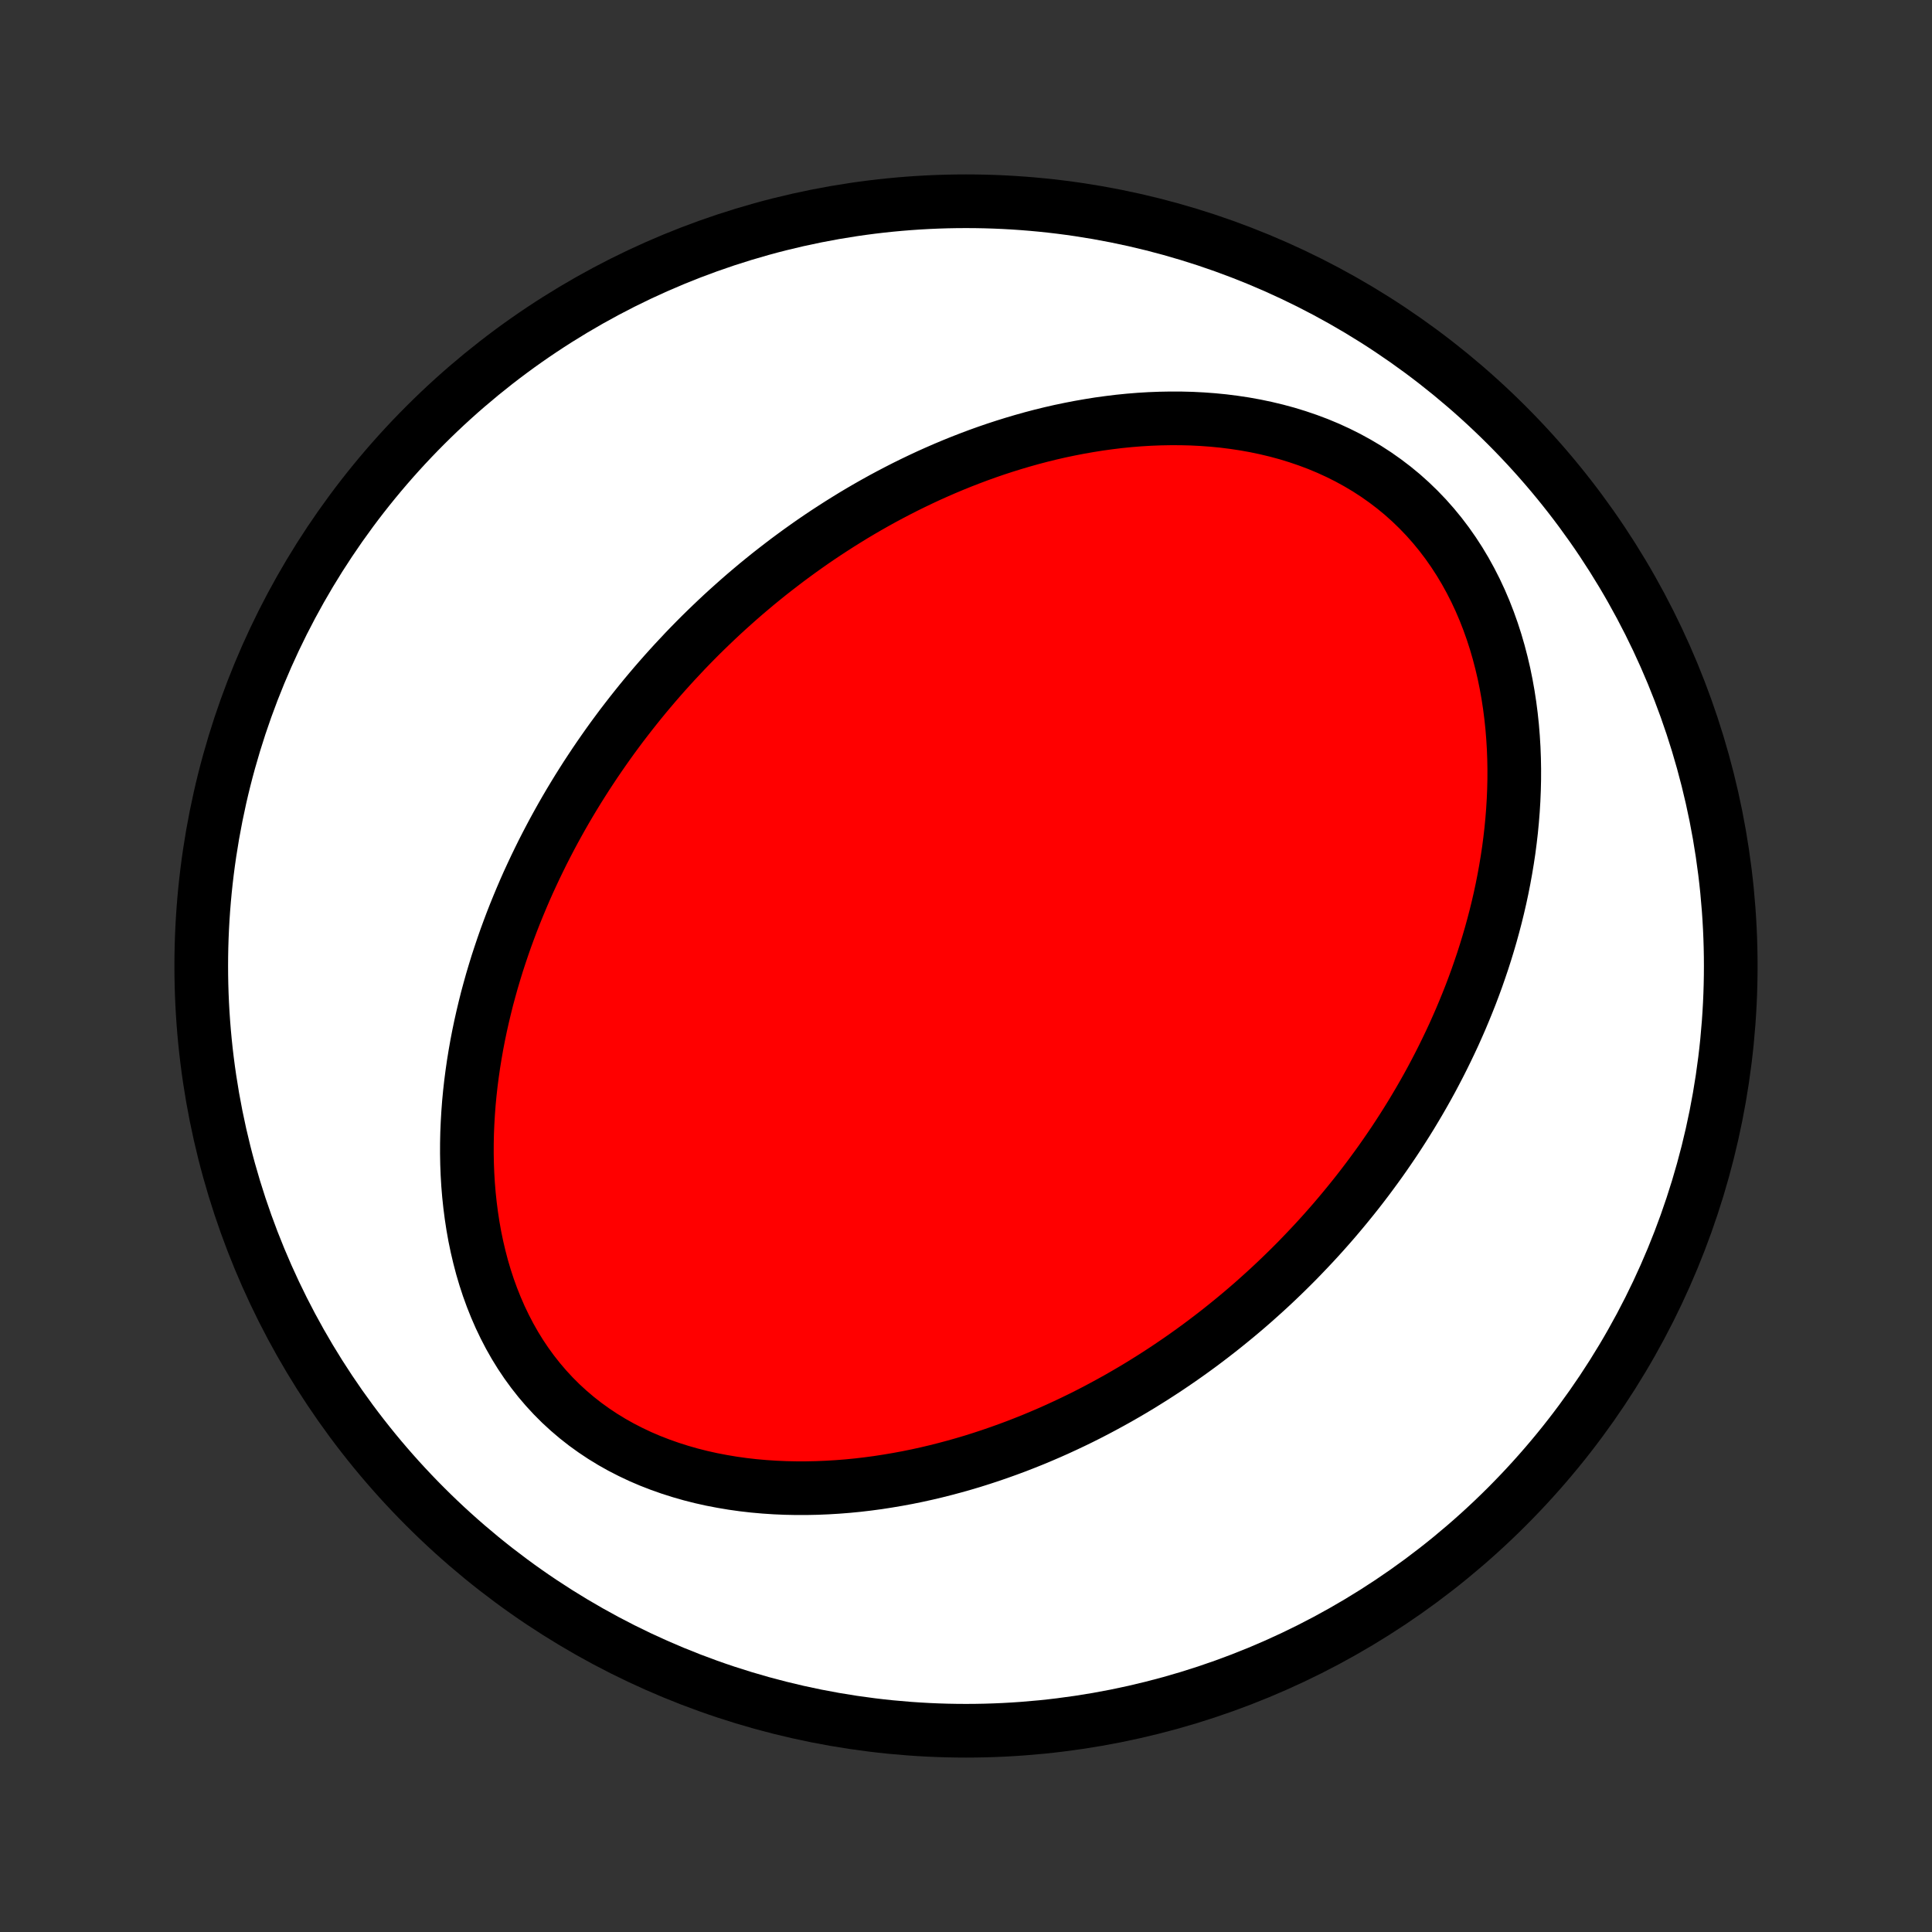 <?xml version="1.0" encoding="utf-8" standalone="no"?>
<!DOCTYPE svg PUBLIC "-//W3C//DTD SVG 1.1//EN"
  "http://www.w3.org/Graphics/SVG/1.1/DTD/svg11.dtd">
<!-- Created with matplotlib (http://matplotlib.org/) -->
<svg height="72pt" version="1.1" viewBox="0 0 72 72" width="72pt" xmlns="http://www.w3.org/2000/svg" xmlns:xlink="http://www.w3.org/1999/xlink">
 <rect x="0" y="0" width="72" height="72" fill="#333333" stroke="none"/>
 <defs>
  <style type="text/css">
*{stroke-linecap:butt;stroke-linejoin:round;}
  </style>
 </defs>
 <g id="figure_1">
  <g id="patch_1">
   <path d="
M0 72
L72 72
L72 0
L0 0
z
" style="fill:none;"/>
  </g>
  <g id="axes_1">
   <g id="PatchCollection_1">
    <defs>
     <path d="
M36 -7.5
C43.558 -7.5 50.808 -10.503 56.153 -15.848
C61.497 -21.192 64.5 -28.442 64.5 -36
C64.5 -43.558 61.497 -50.808 56.153 -56.153
C50.808 -61.497 43.558 -64.5 36 -64.5
C28.442 -64.5 21.192 -61.497 15.848 -56.153
C10.503 -50.808 7.5 -43.558 7.5 -36
C7.5 -28.442 10.503 -21.192 15.848 -15.848
C21.192 -10.503 28.442 -7.5 36 -7.5
z
" id="C0_0_a811fe30f3"/>
     <path d="
M25.144 -47.326
L24.956 -47.12
L24.769 -46.912
L24.584 -46.702
L24.401 -46.491
L24.22 -46.278
L24.04 -46.063
L23.862 -45.846
L23.686 -45.627
L23.511 -45.406
L23.338 -45.183
L23.166 -44.959
L22.997 -44.732
L22.828 -44.503
L22.662 -44.272
L22.497 -44.038
L22.334 -43.803
L22.172 -43.565
L22.012 -43.324
L21.853 -43.082
L21.697 -42.837
L21.541 -42.589
L21.388 -42.339
L21.236 -42.086
L21.086 -41.831
L20.938 -41.573
L20.792 -41.312
L20.647 -41.048
L20.505 -40.782
L20.364 -40.512
L20.225 -40.24
L20.089 -39.964
L19.954 -39.686
L19.822 -39.404
L19.691 -39.12
L19.563 -38.832
L19.438 -38.54
L19.315 -38.246
L19.194 -37.948
L19.076 -37.647
L18.961 -37.342
L18.848 -37.034
L18.739 -36.722
L18.633 -36.407
L18.529 -36.089
L18.43 -35.767
L18.333 -35.441
L18.241 -35.112
L18.151 -34.779
L18.067 -34.443
L17.986 -34.103
L17.909 -33.759
L17.837 -33.413
L17.769 -33.062
L17.707 -32.709
L17.649 -32.352
L17.597 -31.992
L17.55 -31.629
L17.509 -31.263
L17.474 -30.894
L17.446 -30.522
L17.424 -30.147
L17.408 -29.771
L17.4 -29.392
L17.399 -29.011
L17.406 -28.628
L17.421 -28.244
L17.444 -27.858
L17.476 -27.472
L17.517 -27.085
L17.567 -26.698
L17.626 -26.311
L17.695 -25.924
L17.775 -25.539
L17.865 -25.156
L17.965 -24.774
L18.077 -24.395
L18.2 -24.019
L18.335 -23.647
L18.482 -23.279
L18.64 -22.916
L18.811 -22.559
L18.994 -22.207
L19.189 -21.863
L19.397 -21.526
L19.617 -21.198
L19.85 -20.878
L20.095 -20.567
L20.352 -20.266
L20.62 -19.976
L20.9 -19.696
L21.192 -19.428
L21.494 -19.171
L21.806 -18.926
L22.128 -18.694
L22.458 -18.474
L22.798 -18.266
L23.145 -18.071
L23.5 -17.889
L23.861 -17.718
L24.228 -17.561
L24.601 -17.416
L24.978 -17.283
L25.359 -17.162
L25.744 -17.052
L26.131 -16.954
L26.521 -16.867
L26.913 -16.792
L27.306 -16.726
L27.699 -16.671
L28.093 -16.626
L28.487 -16.591
L28.88 -16.565
L29.273 -16.548
L29.664 -16.54
L30.053 -16.54
L30.441 -16.548
L30.827 -16.564
L31.21 -16.587
L31.591 -16.617
L31.969 -16.654
L32.344 -16.698
L32.716 -16.748
L33.085 -16.805
L33.451 -16.867
L33.813 -16.934
L34.172 -17.007
L34.527 -17.085
L34.878 -17.168
L35.226 -17.256
L35.57 -17.348
L35.91 -17.444
L36.247 -17.544
L36.579 -17.649
L36.908 -17.757
L37.233 -17.869
L37.554 -17.984
L37.872 -18.102
L38.185 -18.224
L38.495 -18.348
L38.801 -18.476
L39.104 -18.606
L39.403 -18.739
L39.698 -18.875
L39.99 -19.013
L40.278 -19.153
L40.563 -19.296
L40.844 -19.441
L41.122 -19.589
L41.396 -19.738
L41.668 -19.889
L41.936 -20.043
L42.201 -20.198
L42.463 -20.355
L42.722 -20.515
L42.977 -20.675
L43.23 -20.838
L43.48 -21.002
L43.728 -21.169
L43.972 -21.336
L44.214 -21.506
L44.453 -21.677
L44.689 -21.849
L44.923 -22.024
L45.154 -22.2
L45.383 -22.377
L45.609 -22.556
L45.833 -22.737
L46.055 -22.919
L46.275 -23.103
L46.492 -23.288
L46.707 -23.475
L46.919 -23.664
L47.13 -23.854
L47.339 -24.046
L47.545 -24.239
L47.75 -24.435
L47.952 -24.631
L48.153 -24.83
L48.352 -25.03
L48.548 -25.233
L48.743 -25.437
L48.936 -25.642
L49.128 -25.85
L49.317 -26.059
L49.505 -26.271
L49.691 -26.484
L49.875 -26.7
L50.057 -26.917
L50.238 -27.137
L50.417 -27.358
L50.595 -27.582
L50.77 -27.808
L50.944 -28.036
L51.116 -28.267
L51.287 -28.5
L51.456 -28.735
L51.623 -28.973
L51.788 -29.213
L51.952 -29.455
L52.114 -29.701
L52.274 -29.949
L52.432 -30.199
L52.589 -30.453
L52.743 -30.709
L52.896 -30.968
L53.047 -31.23
L53.196 -31.495
L53.343 -31.763
L53.487 -32.034
L53.63 -32.309
L53.77 -32.586
L53.908 -32.867
L54.044 -33.151
L54.178 -33.438
L54.308 -33.729
L54.437 -34.023
L54.562 -34.321
L54.685 -34.622
L54.806 -34.927
L54.923 -35.236
L55.037 -35.548
L55.147 -35.864
L55.255 -36.183
L55.359 -36.507
L55.459 -36.834
L55.556 -37.165
L55.648 -37.499
L55.737 -37.838
L55.821 -38.18
L55.901 -38.526
L55.976 -38.876
L56.046 -39.23
L56.111 -39.587
L56.171 -39.948
L56.226 -40.312
L56.274 -40.68
L56.317 -41.051
L56.353 -41.426
L56.383 -41.803
L56.406 -42.184
L56.422 -42.567
L56.431 -42.953
L56.432 -43.342
L56.425 -43.732
L56.41 -44.125
L56.386 -44.519
L56.354 -44.915
L56.312 -45.312
L56.261 -45.709
L56.2 -46.107
L56.129 -46.505
L56.048 -46.902
L55.955 -47.298
L55.852 -47.693
L55.738 -48.085
L55.612 -48.475
L55.474 -48.862
L55.325 -49.244
L55.163 -49.623
L54.989 -49.996
L54.802 -50.363
L54.603 -50.724
L54.391 -51.078
L54.167 -51.423
L53.93 -51.761
L53.681 -52.089
L53.42 -52.407
L53.148 -52.714
L52.863 -53.011
L52.568 -53.296
L52.262 -53.57
L51.945 -53.831
L51.619 -54.079
L51.284 -54.315
L50.94 -54.538
L50.588 -54.747
L50.23 -54.943
L49.864 -55.126
L49.493 -55.296
L49.116 -55.453
L48.735 -55.596
L48.35 -55.727
L47.962 -55.846
L47.57 -55.952
L47.177 -56.046
L46.782 -56.129
L46.387 -56.2
L45.99 -56.26
L45.594 -56.31
L45.197 -56.349
L44.802 -56.378
L44.408 -56.398
L44.015 -56.408
L43.624 -56.409
L43.235 -56.402
L42.848 -56.387
L42.464 -56.364
L42.082 -56.333
L41.704 -56.295
L41.328 -56.249
L40.956 -56.198
L40.588 -56.139
L40.222 -56.075
L39.861 -56.005
L39.503 -55.93
L39.149 -55.849
L38.799 -55.763
L38.453 -55.672
L38.11 -55.576
L37.772 -55.476
L37.438 -55.372
L37.107 -55.264
L36.781 -55.152
L36.458 -55.036
L36.139 -54.916
L35.825 -54.794
L35.514 -54.668
L35.207 -54.539
L34.904 -54.407
L34.605 -54.273
L34.309 -54.135
L34.017 -53.995
L33.729 -53.853
L33.445 -53.708
L33.164 -53.561
L32.886 -53.412
L32.612 -53.26
L32.342 -53.107
L32.074 -52.951
L31.81 -52.794
L31.55 -52.634
L31.292 -52.473
L31.038 -52.31
L30.786 -52.146
L30.538 -51.98
L30.292 -51.812
L30.05 -51.642
L29.81 -51.471
L29.573 -51.298
L29.338 -51.124
L29.107 -50.948
L28.878 -50.771
L28.651 -50.593
L28.427 -50.412
L28.205 -50.231
L27.986 -50.047
L27.769 -49.863
L27.555 -49.677
L27.343 -49.489
L27.132 -49.3
L26.924 -49.11
L26.719 -48.918
L26.515 -48.724
L26.313 -48.529
L26.113 -48.333
L25.916 -48.135
L25.72 -47.935
L25.526 -47.734
z
" id="C0_1_973cfdd86c"/>
    </defs>
    <g clip-path="url(#p1bffca34e9)">
     <use style="fill:#ffffff;stroke:#000000;stroke-width:2.0;" x="0.0" xlink:href="#C0_0_a811fe30f3" y="72.0"/>
    </g>
    <g clip-path="url(#p1bffca34e9)">
     <use style="fill:#ff0000;stroke:#000000;stroke-width:2.0;" x="0.0" xlink:href="#C0_1_973cfdd86c" y="72.0"/>
    </g>
   </g>
  </g>
 </g>
 <defs>
  <clipPath id="p1bffca34e9">
   <rect height="72.0" width="72.0" x="0.0" y="0.0"/>
  </clipPath>
 </defs>
</svg>
